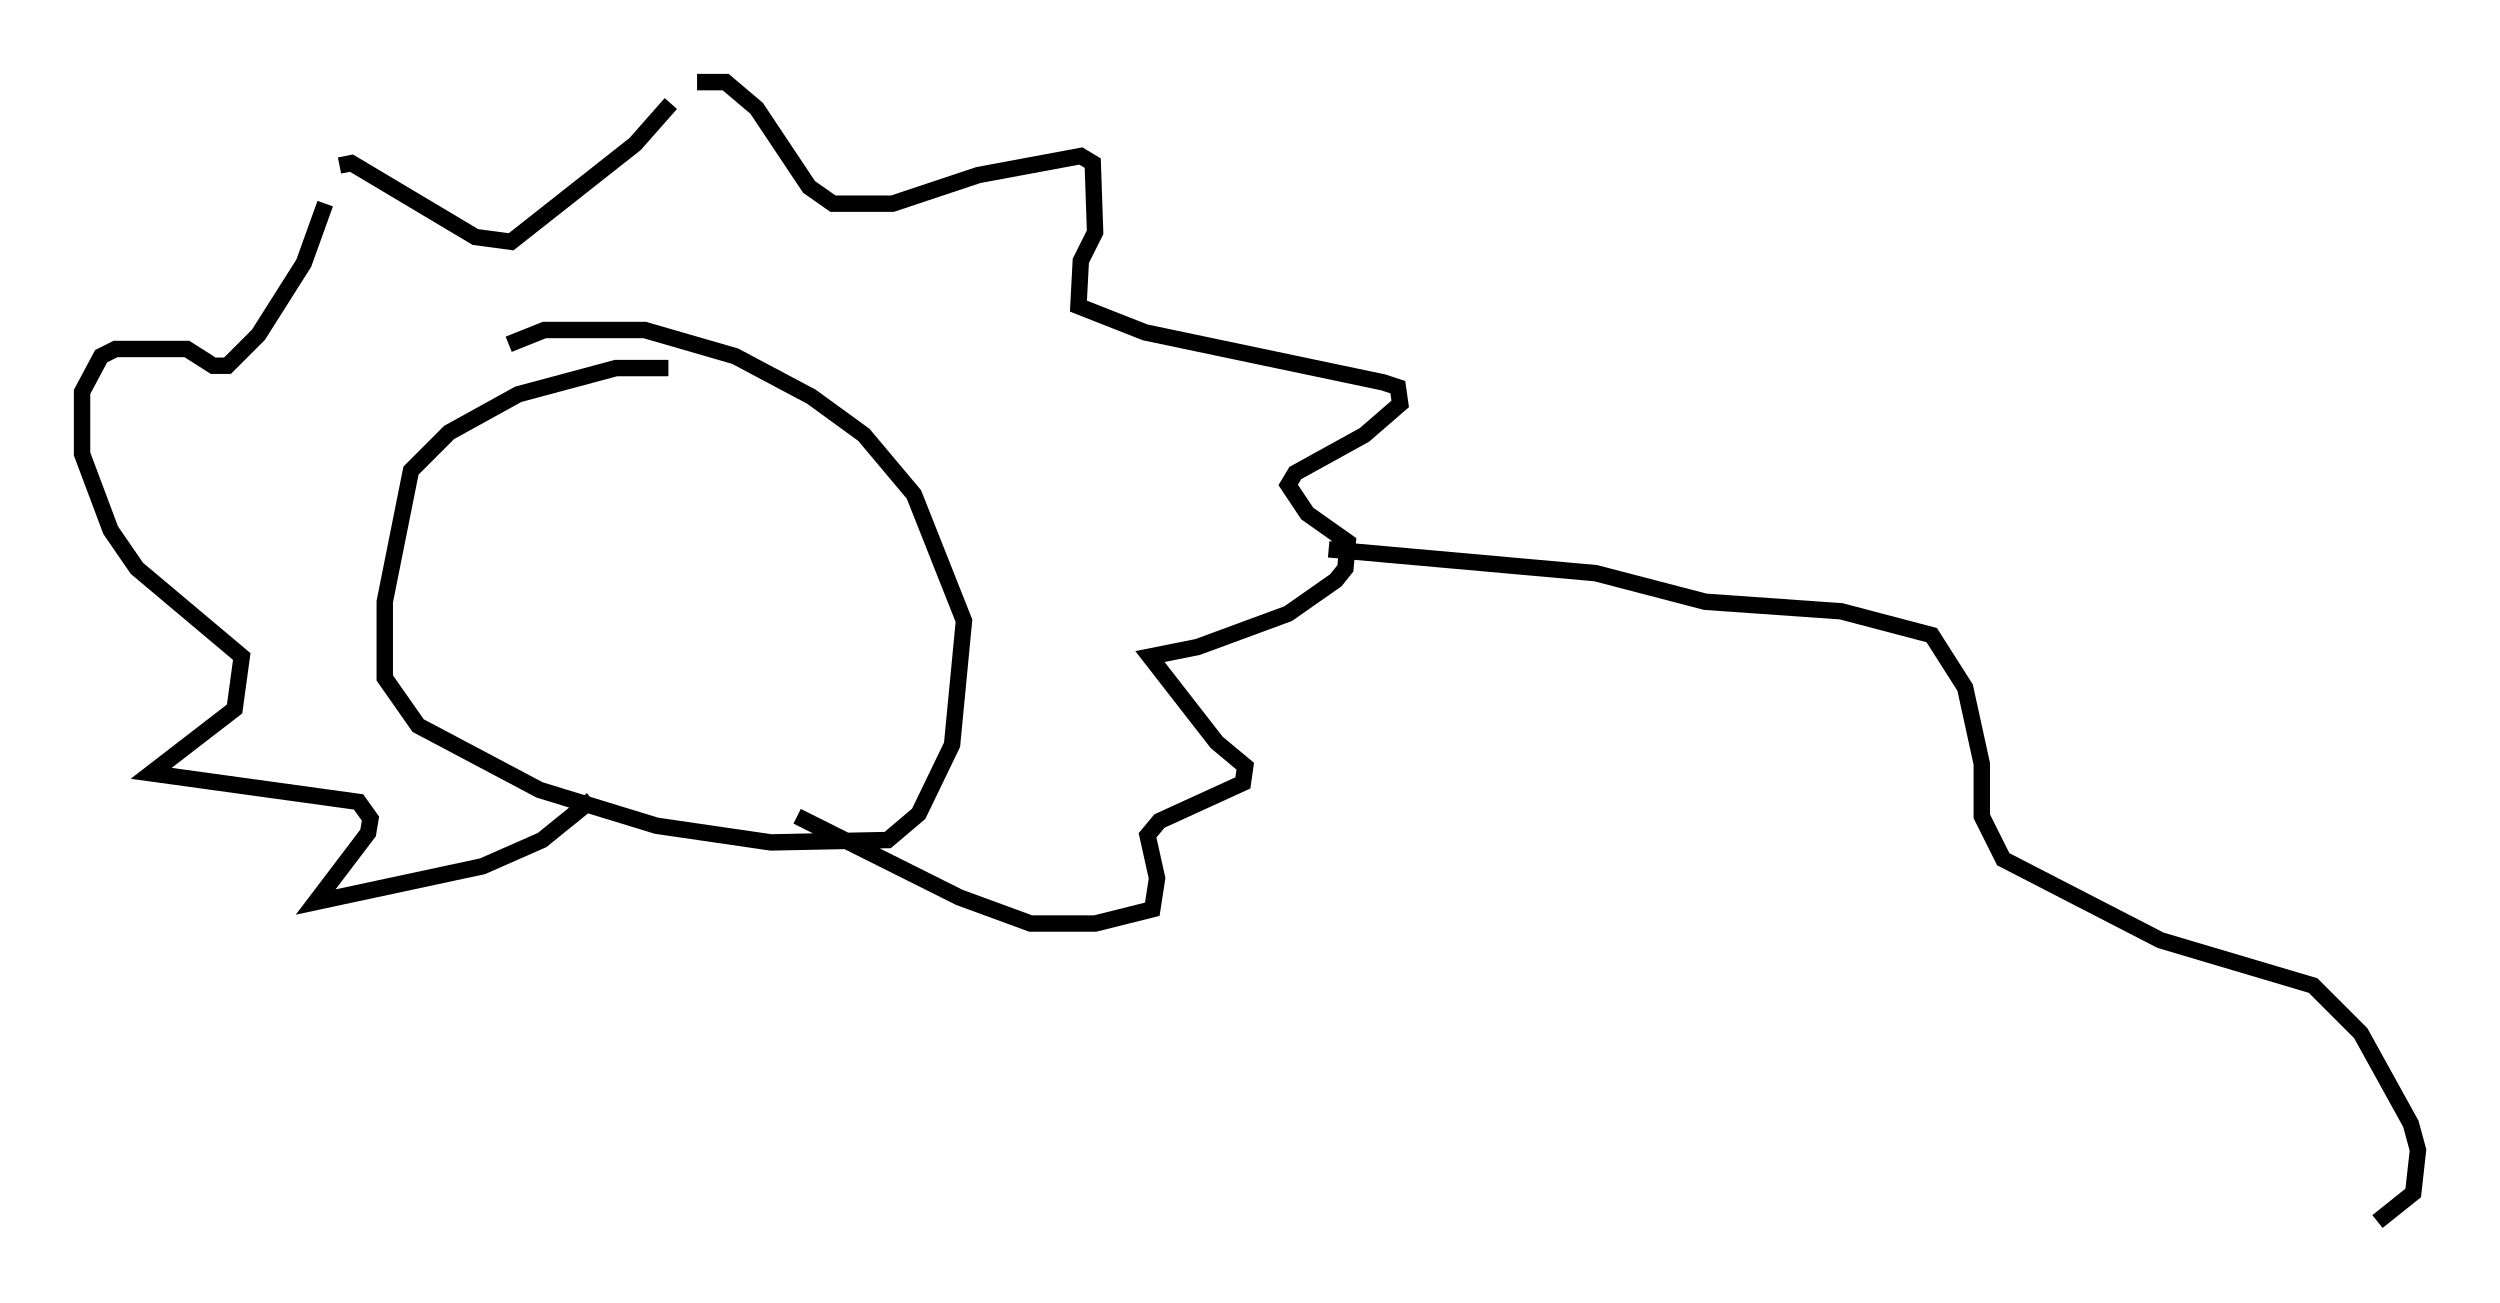 <?xml version="1.0" encoding="utf-8" ?>
<svg baseProfile="full" height="79.43" version="1.1" width="152.346" xmlns="http://www.w3.org/2000/svg" xmlns:ev="http://www.w3.org/2001/xml-events" xmlns:xlink="http://www.w3.org/1999/xlink"><defs /><rect fill="white" height="79.43" width="152.346" x="0" y="0" /><path d="M42.475, 23.447 m-1.743, -1.017 l-3.196, 0.0 -5.955, 1.598 l-4.212, 2.324 -2.324, 2.324 l-1.598, 7.989 0.0, 4.648 l2.034, 2.905 7.408, 3.922 l7.117, 2.179 6.972, 1.017 l7.117, -0.145 1.888, -1.598 l2.034, -4.212 0.726, -7.553 l-3.05, -7.698 -3.05, -3.631 l-3.196, -2.324 -4.648, -2.469 l-5.52, -1.598 -6.101, 0.0 l-2.179, 0.872 m5.084, 27.743 l-3.05, 2.469 -3.631, 1.598 l-10.168, 2.179 3.196, -4.212 l0.145, -0.872 -0.726, -1.017 l-12.637, -1.743 5.084, -3.922 l0.436, -3.196 -6.391, -5.374 l-1.598, -2.324 -1.743, -4.648 l0.0, -3.777 1.162, -2.179 l0.872, -0.436 4.358, 0.0 l1.598, 1.017 0.872, 0.0 l1.888, -1.888 2.76, -4.358 l1.307, -3.631 m0.872, -2.324 l0.726, -0.145 7.553, 4.503 l2.179, 0.291 7.553, -5.955 l2.179, -2.469 m1.598, -1.307 l1.743, 0.0 1.888, 1.598 l3.196, 4.793 1.453, 1.017 l3.631, 0.0 5.229, -1.743 l6.246, -1.162 0.726, 0.436 l0.145, 4.212 -0.872, 1.743 l-0.145, 2.76 4.067, 1.598 l14.525, 3.05 0.872, 0.291 l0.145, 1.017 -2.179, 1.888 l-4.212, 2.324 -0.436, 0.726 l1.162, 1.743 2.469, 1.743 l-0.145, 1.598 -0.581, 0.726 l-2.905, 2.034 -5.52, 2.034 l-2.905, 0.581 4.067, 5.229 l1.743, 1.453 -0.145, 1.017 l-5.084, 2.324 -0.726, 0.872 l0.581, 2.615 -0.291, 1.888 l-3.486, 0.872 -3.922, 0.0 l-4.358, -1.598 -9.877, -4.939 m32.391, -16.268 l16.268, 1.453 6.682, 1.743 l8.279, 0.581 5.52, 1.453 l2.034, 3.196 1.017, 4.648 l0.0, 3.196 1.307, 2.615 l9.587, 4.939 9.296, 2.76 l2.905, 2.905 3.05, 5.52 l0.436, 1.598 -0.291, 2.615 l-2.179, 1.743 " fill="none" stroke="black" stroke-width="1" /></svg>